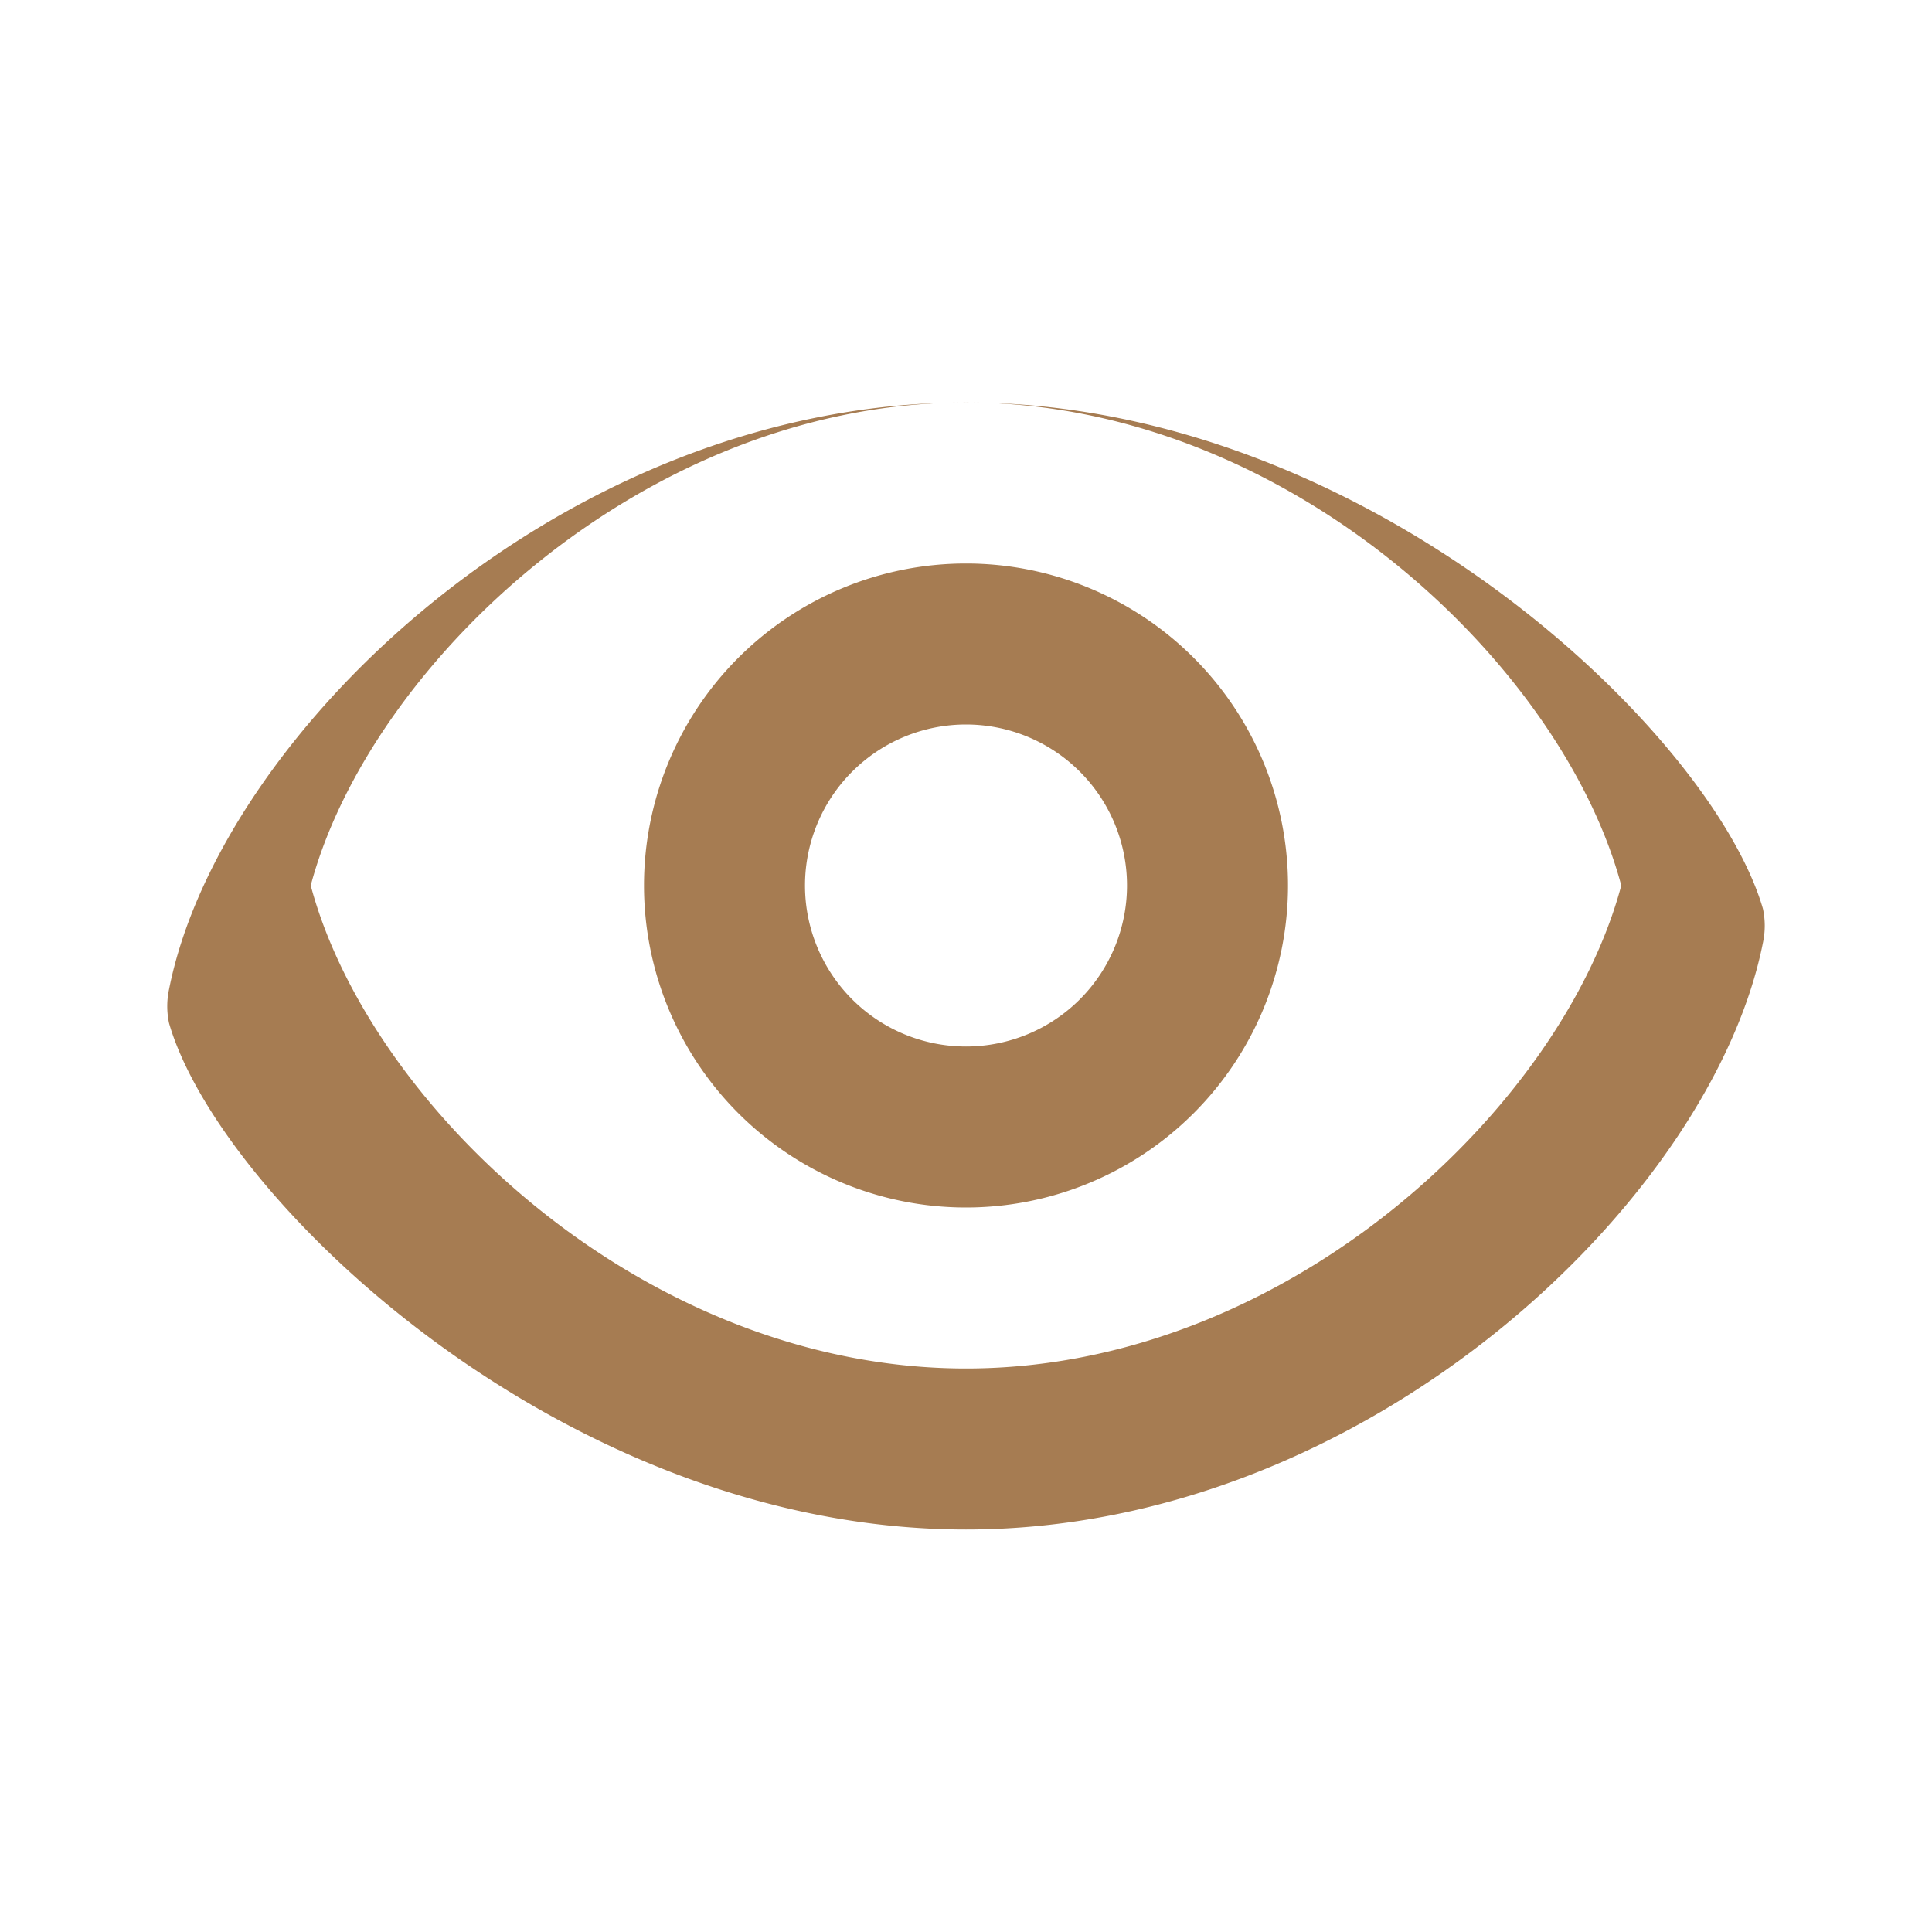 <svg xmlns="http://www.w3.org/2000/svg" height="22" width="22" viewBox="0 0 24 24" fill="#a67c52">
  <path d="M12 5C7 5 2.73 9.11 2.1 12.29a1 1 0 000 .42C2.73 14.89 7 19 12 19s9.27-4.11 9.9-7.29a1 1 0 000-.42C21.27 9.11 17 5 12 5zm0 12c-4 0-7.41-3.26-8.14-6C4.59 8.26 8 5 12 5s7.41 3.26 8.14 6C19.41 13.74 16 17 12 17zm0-10a4 4 0 100 8 4 4 0 000-8zm0 6a2 2 0 110-4 2 2 0 010 4z"/>
</svg>
